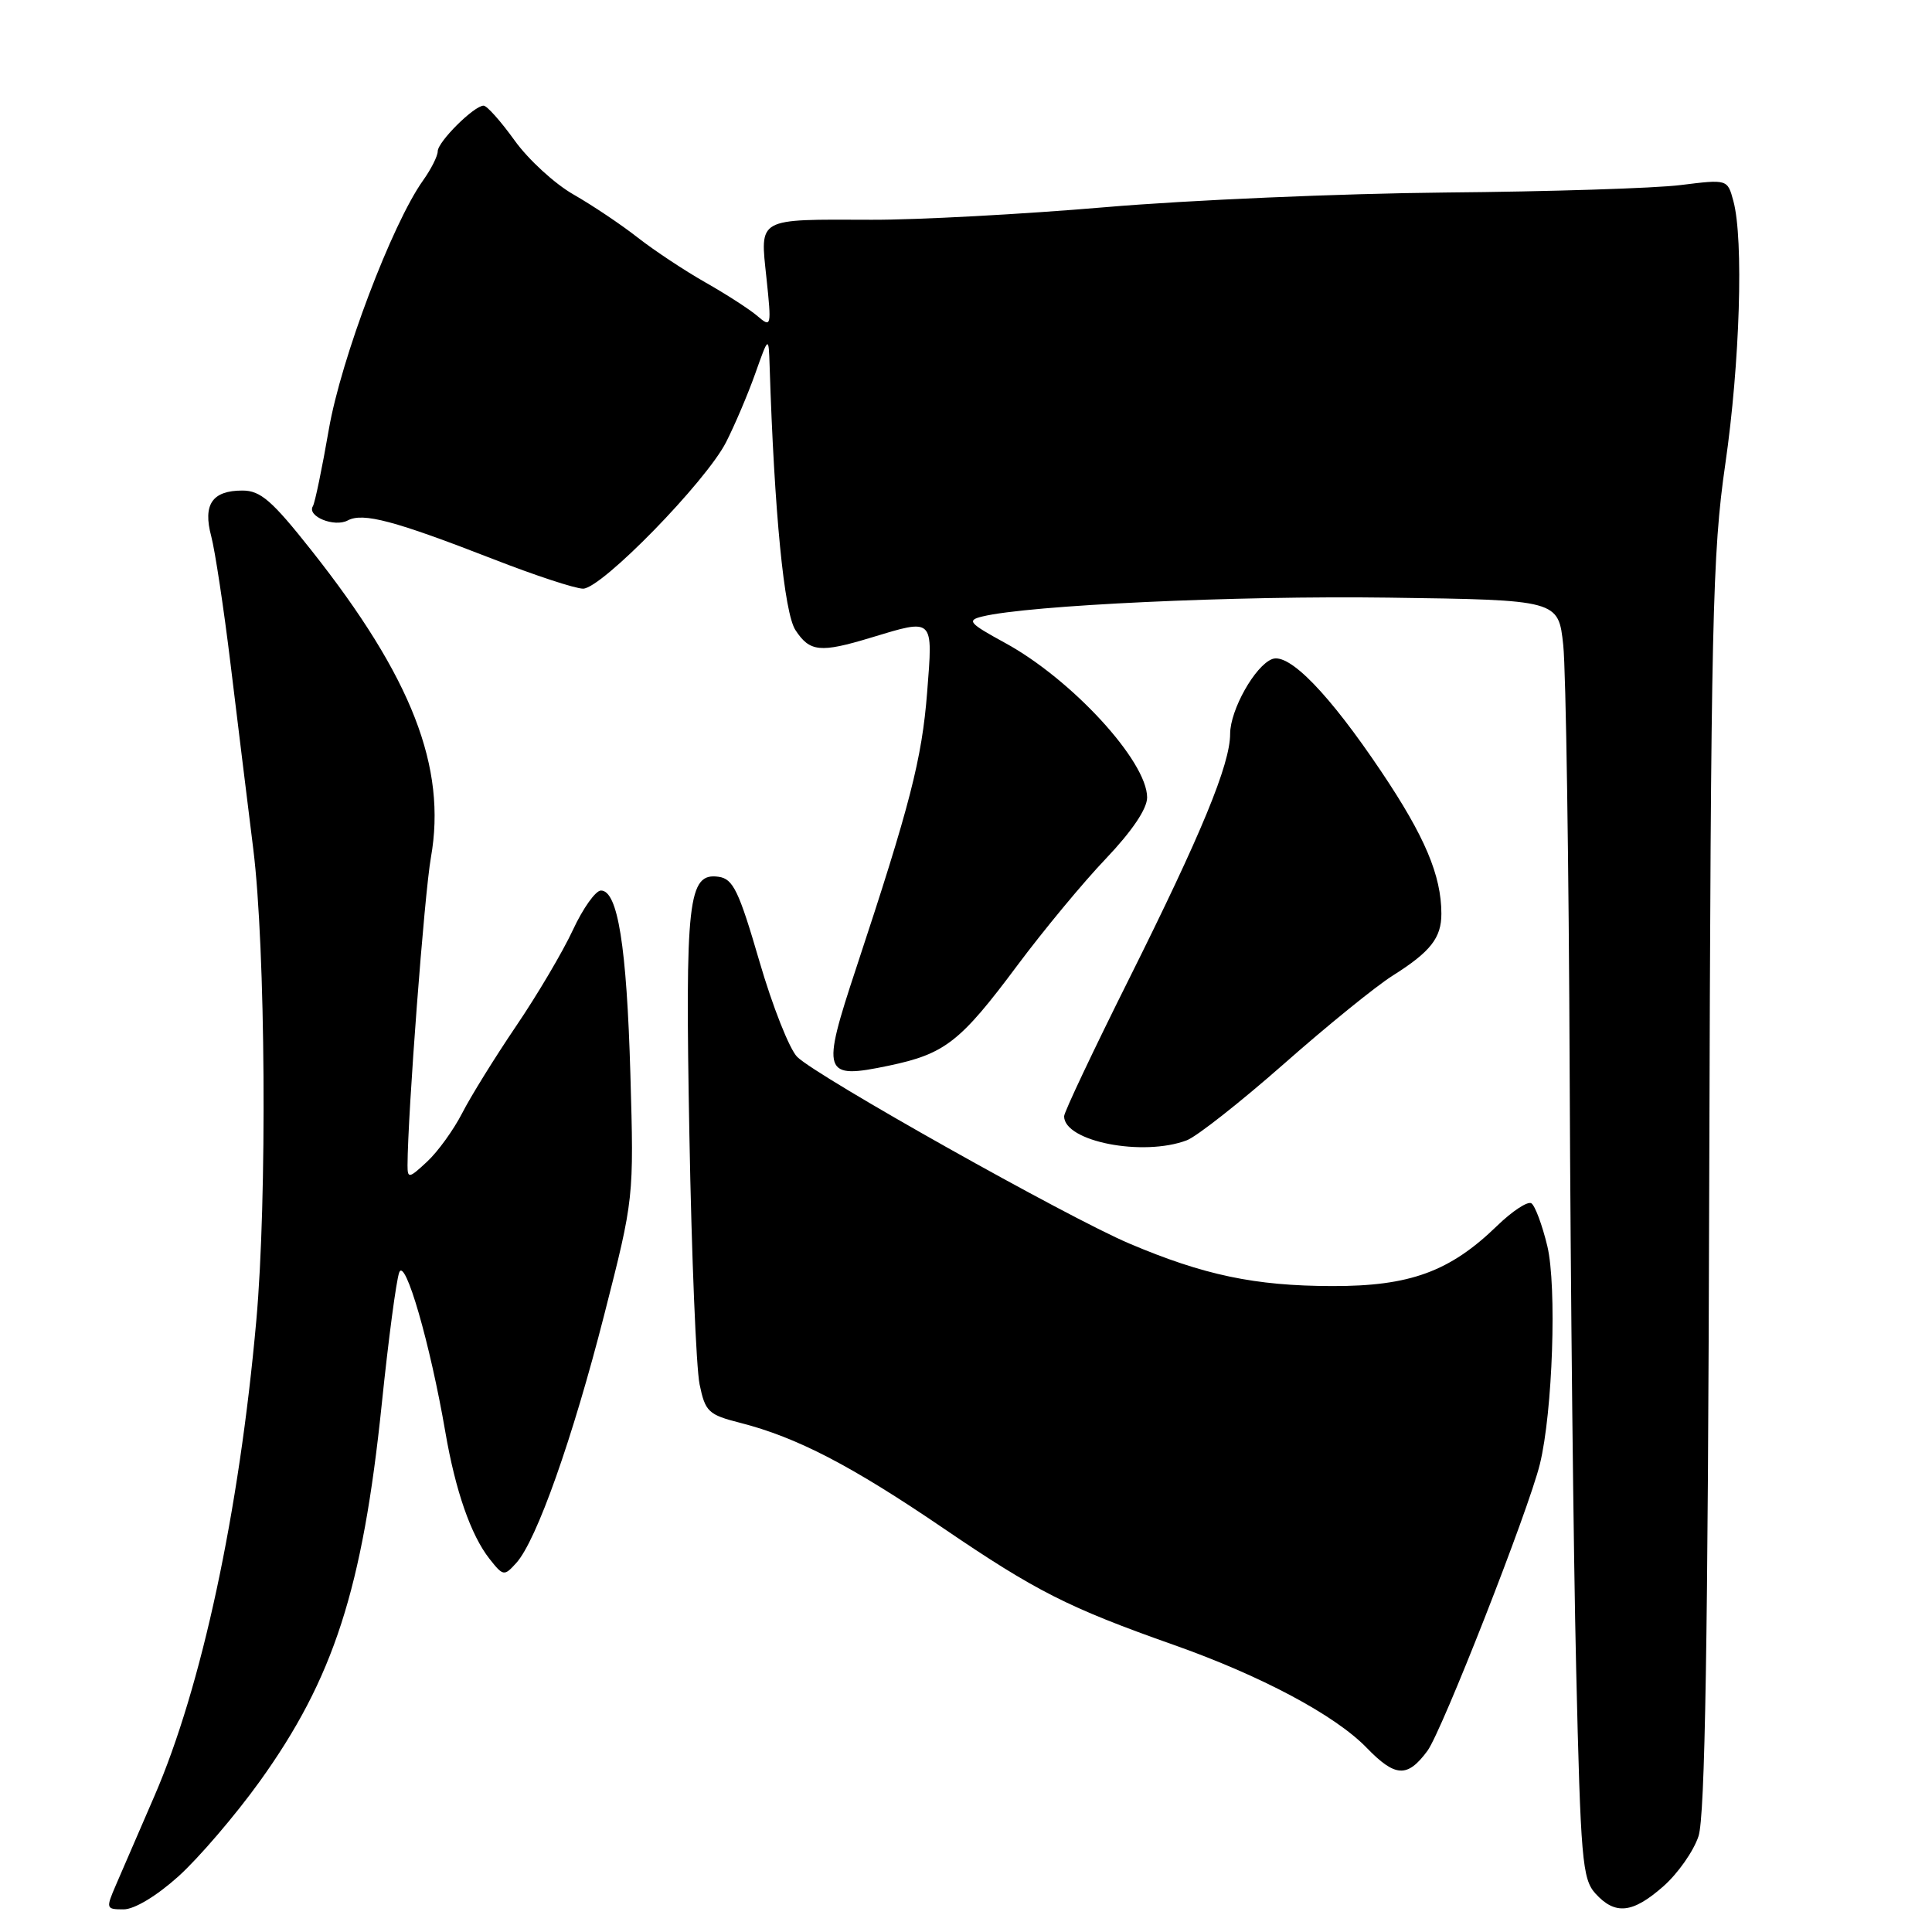 <?xml version="1.0" encoding="UTF-8" standalone="no"?>
<!DOCTYPE svg PUBLIC "-//W3C//DTD SVG 1.1//EN" "http://www.w3.org/Graphics/SVG/1.1/DTD/svg11.dtd" >
<svg xmlns="http://www.w3.org/2000/svg" xmlns:xlink="http://www.w3.org/1999/xlink" version="1.1" viewBox="0 0 256 256">
 <g >
 <path fill="currentColor"
d=" M 23.64 248.63 C 26.31 246.22 31.15 240.58 34.39 236.08 C 44.21 222.43 48.05 210.56 50.59 186.00 C 51.47 177.47 52.51 169.64 52.90 168.60 C 53.67 166.54 57.00 178.04 59.01 189.75 C 60.35 197.55 62.40 203.42 64.85 206.54 C 66.68 208.86 66.80 208.88 68.41 207.10 C 71.10 204.13 75.87 190.64 80.08 174.15 C 84.00 158.79 84.00 158.79 83.53 142.36 C 83.04 125.38 81.86 118.00 79.63 118.00 C 78.92 118.00 77.25 120.35 75.92 123.21 C 74.59 126.08 71.20 131.82 68.39 135.96 C 65.58 140.11 62.36 145.30 61.24 147.50 C 60.11 149.70 58.03 152.59 56.60 153.92 C 54.21 156.15 54.00 156.19 54.00 154.42 C 54.02 147.68 56.23 118.49 57.10 113.61 C 59.21 101.68 54.58 89.76 41.29 72.96 C 36.04 66.32 34.52 65.00 32.12 65.00 C 28.12 65.00 26.86 66.84 27.99 71.06 C 28.49 72.95 29.65 80.58 30.55 88.00 C 31.45 95.42 32.81 106.45 33.56 112.50 C 35.19 125.60 35.41 158.90 33.96 175.00 C 31.69 200.38 26.73 223.53 20.45 238.01 C 18.43 242.68 16.14 247.96 15.37 249.75 C 14.01 252.90 14.04 253.00 16.38 253.00 C 17.81 253.00 20.75 251.23 23.64 248.63 Z  M 220.40 249.95 C 222.31 248.27 224.41 245.29 225.06 243.31 C 225.93 240.69 226.31 217.48 226.48 157.11 C 226.70 82.17 226.90 73.29 228.61 61.50 C 230.55 48.12 231.06 31.70 229.68 26.63 C 228.90 23.75 228.90 23.75 222.70 24.52 C 219.29 24.95 205.25 25.39 191.50 25.51 C 177.75 25.64 157.50 26.51 146.50 27.45 C 135.50 28.39 121.55 29.14 115.50 29.12 C 100.18 29.07 100.71 28.78 101.56 36.84 C 102.24 43.29 102.20 43.45 100.38 41.89 C 99.35 41.00 96.25 39.00 93.50 37.44 C 90.75 35.88 86.70 33.20 84.50 31.48 C 82.30 29.75 78.47 27.19 75.99 25.77 C 73.51 24.36 69.99 21.13 68.18 18.60 C 66.36 16.07 64.52 14.00 64.08 14.00 C 62.82 14.00 58.00 18.79 58.00 20.05 C 58.00 20.68 57.12 22.42 56.05 23.92 C 51.94 29.70 45.18 47.56 43.57 56.91 C 42.68 62.05 41.73 66.63 41.46 67.07 C 40.63 68.41 44.30 69.91 46.08 68.96 C 48.10 67.88 52.26 68.99 65.37 74.09 C 70.88 76.24 76.23 78.00 77.26 78.00 C 79.71 78.00 93.53 63.84 96.21 58.59 C 97.35 56.35 99.09 52.27 100.07 49.51 C 101.85 44.50 101.85 44.50 101.98 48.50 C 102.60 67.92 103.90 81.20 105.40 83.49 C 107.30 86.39 108.68 86.53 115.41 84.49 C 123.80 81.95 123.63 81.78 122.85 91.75 C 122.16 100.56 120.59 106.68 113.46 128.24 C 108.79 142.36 109.01 143.04 117.76 141.21 C 125.21 139.65 127.23 138.08 134.79 127.94 C 138.25 123.30 143.53 116.92 146.54 113.77 C 150.00 110.13 152.00 107.17 152.00 105.67 C 152.00 100.87 142.02 90.01 133.16 85.18 C 128.38 82.57 128.07 82.20 130.16 81.69 C 136.29 80.19 163.76 78.91 184.00 79.19 C 206.50 79.50 206.50 79.50 207.14 85.50 C 207.49 88.80 207.88 114.45 207.99 142.50 C 208.11 170.55 208.49 205.94 208.85 221.15 C 209.44 246.40 209.66 248.97 211.40 250.90 C 214.02 253.78 216.32 253.54 220.40 249.95 Z  M 189.14 232.00 C 191.06 229.40 202.54 200.13 204.04 194.01 C 205.74 187.10 206.30 170.44 205.03 165.12 C 204.35 162.30 203.40 159.75 202.91 159.44 C 202.42 159.14 200.38 160.48 198.38 162.42 C 192.12 168.50 186.81 170.44 176.50 170.41 C 166.27 170.39 159.50 168.96 149.63 164.77 C 141.46 161.30 108.30 142.67 105.64 140.05 C 104.62 139.05 102.36 133.34 100.62 127.36 C 97.91 118.05 97.14 116.45 95.23 116.18 C 91.17 115.60 90.77 119.15 91.35 150.50 C 91.64 166.45 92.25 181.27 92.70 183.44 C 93.45 187.07 93.86 187.46 98.11 188.54 C 105.60 190.46 112.81 194.20 125.00 202.50 C 137.27 210.85 141.55 213.02 155.48 217.94 C 167.08 222.03 176.89 227.26 181.07 231.57 C 184.89 235.51 186.48 235.59 189.14 232.00 Z  M 157.27 151.09 C 158.59 150.58 164.36 146.04 170.09 141.00 C 175.81 135.95 182.30 130.69 184.50 129.30 C 189.55 126.12 191.00 124.28 190.99 121.06 C 190.98 115.99 188.80 110.83 183.03 102.24 C 176.13 91.96 170.81 86.47 168.57 87.33 C 166.30 88.20 163.01 94.06 163.00 97.23 C 163.00 101.28 159.19 110.51 149.60 129.72 C 144.87 139.19 141.00 147.37 141.00 147.91 C 141.00 151.26 151.46 153.30 157.27 151.09 Z "/>
</g>
</svg>